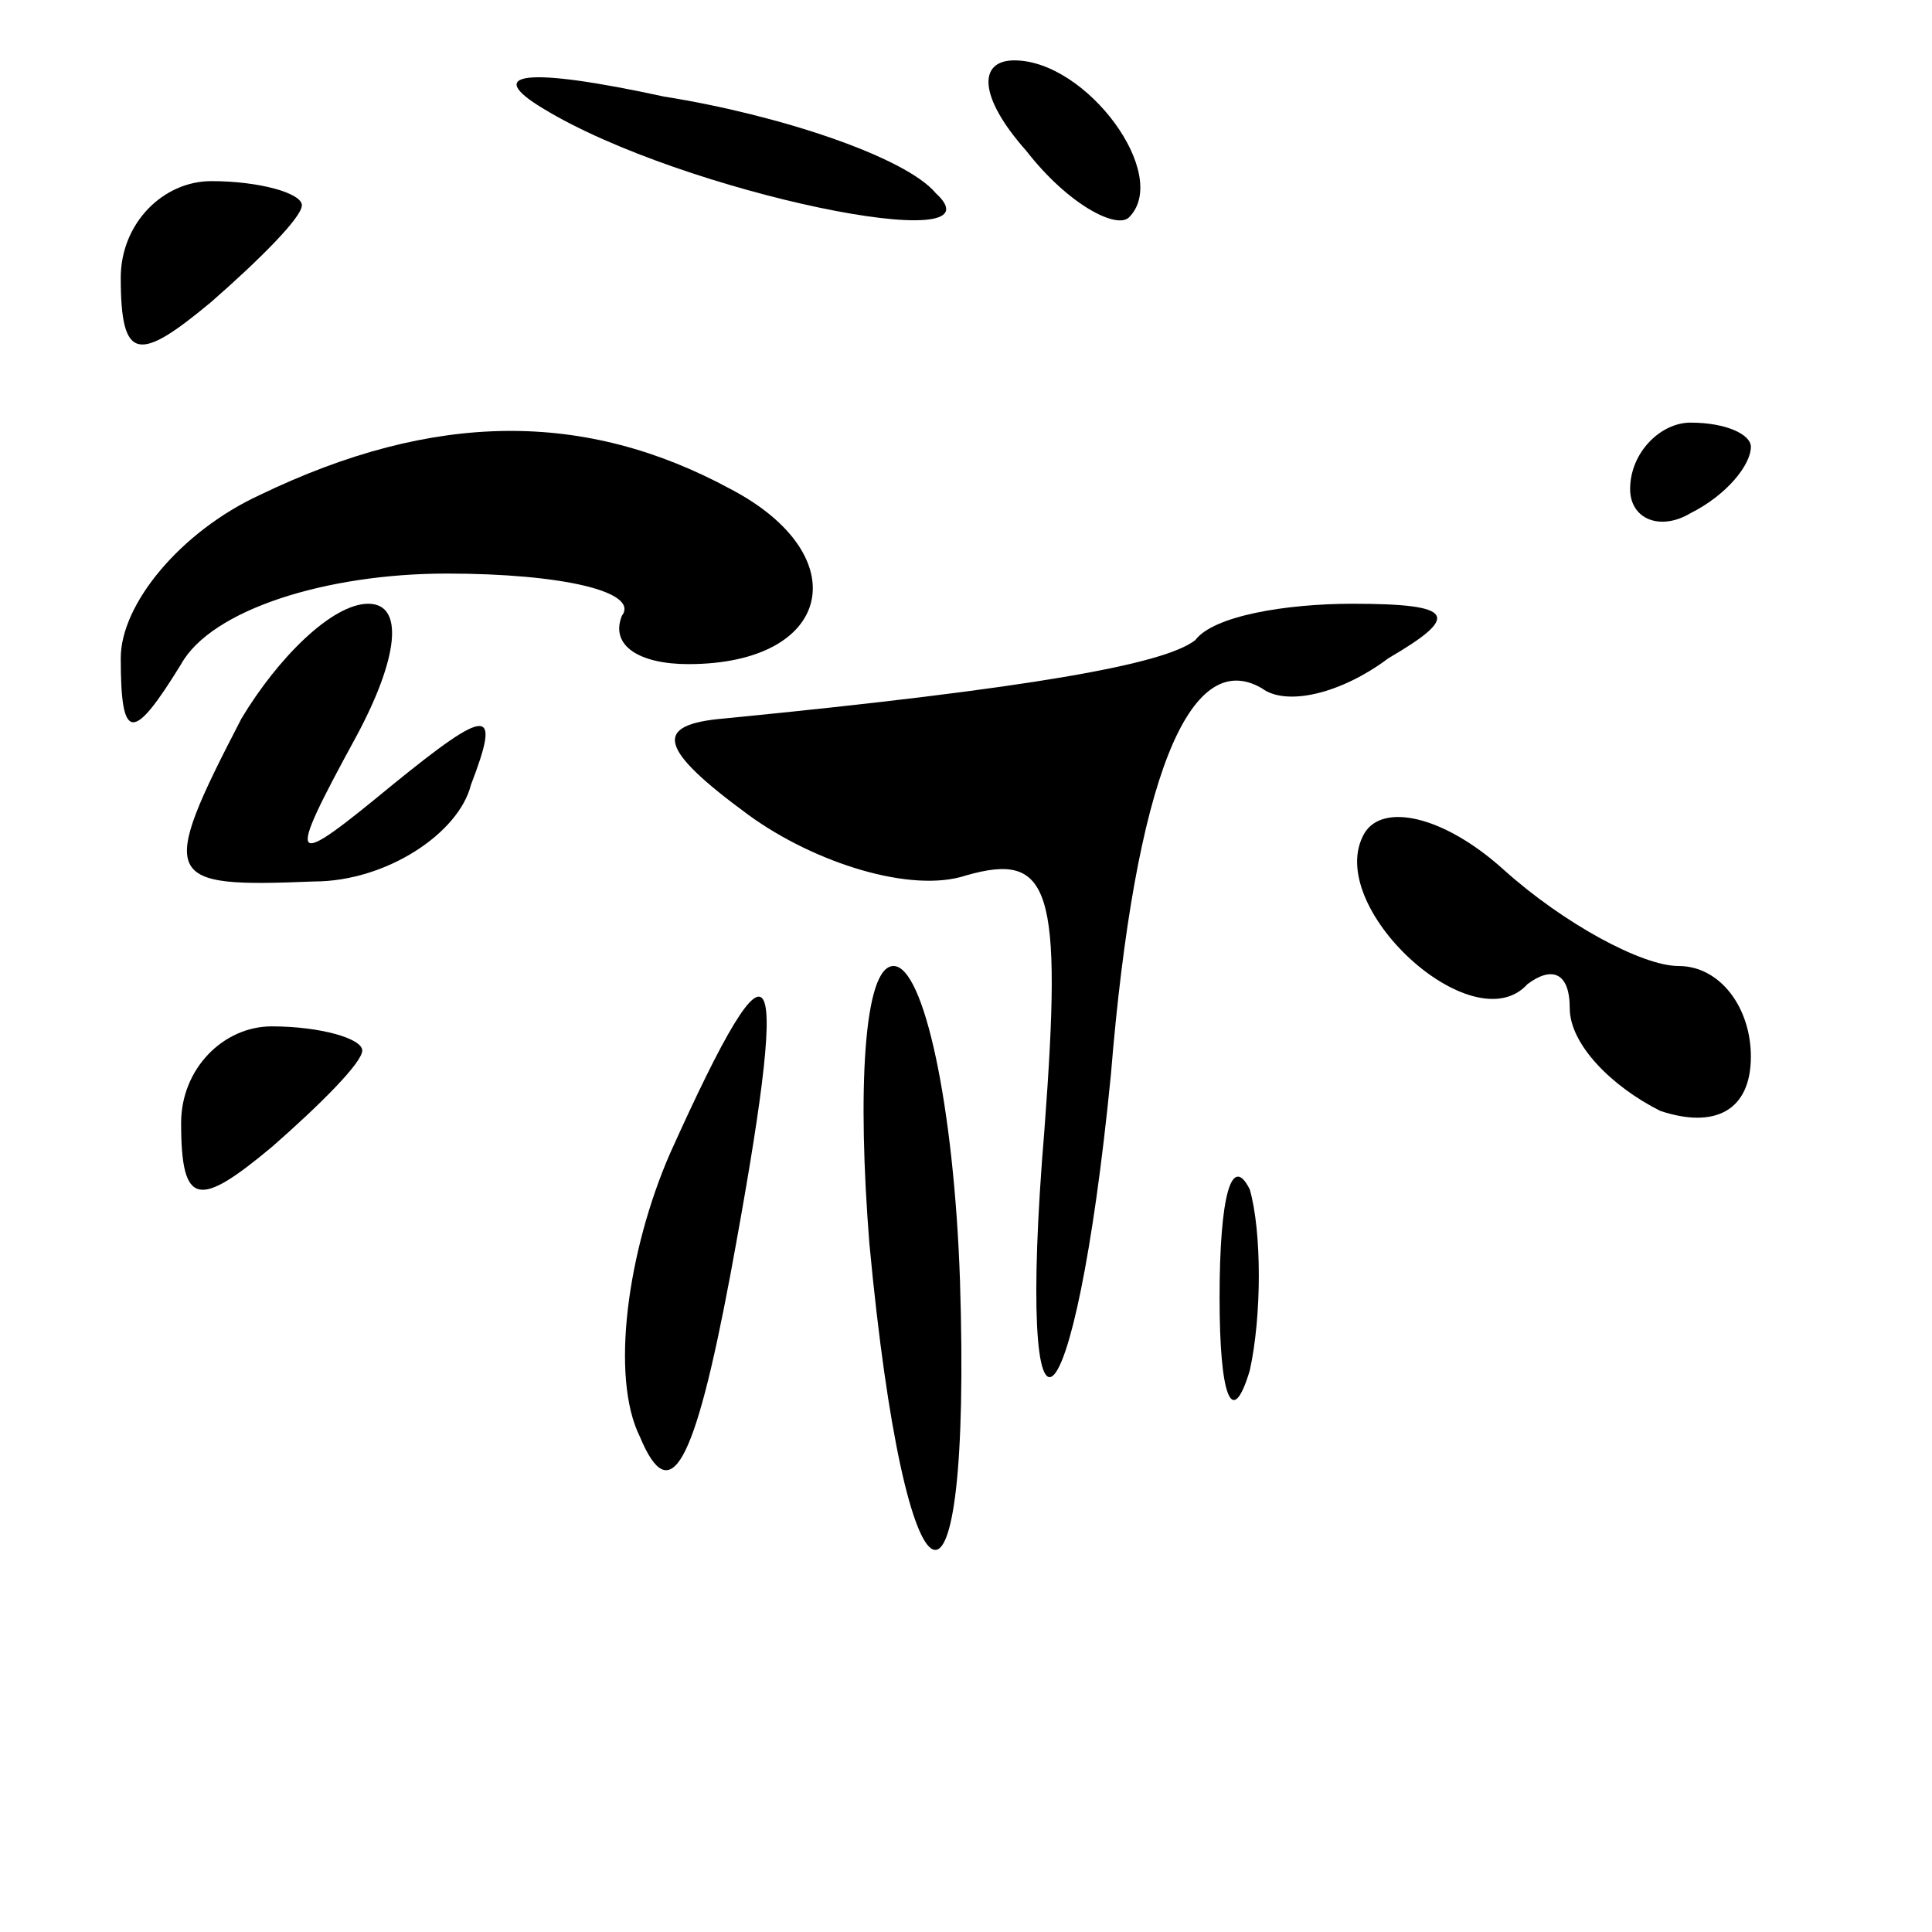 <?xml version="1.0" standalone="no"?>
<!DOCTYPE svg PUBLIC "-//W3C//DTD SVG 20010904//EN"
 "http://www.w3.org/TR/2001/REC-SVG-20010904/DTD/svg10.dtd">
<svg version="1.0" xmlns="http://www.w3.org/2000/svg"
 width="32pt" height="32pt" viewBox="0 0 32 32"
 preserveAspectRatio="xMidYMid meet">
<g transform="translate(0,32) scale(0.1,-0.1)"
fill="#000000" stroke="none">
<path fill="#000000" stroke="none" d="M90 302 c23 -14 77 -25 65 -14 -5 6
-26 13 -45 16 -23 5 -30 4 -20 -2z"/>
<path fill="#000000" stroke="none" d="M170 295 c7 -9 15 -13 17 -11 7 7 -7
26 -19 26 -6 0 -6 -6 2 -15z"/>
<path fill="#000000" stroke="none" d="M20 274 c0 -14 3 -14 15 -4 8 7 15 14
15 16 0 2 -7 4 -15 4 -8 0 -15 -7 -15 -16z"/>
<path fill="#000000" stroke="none" d="M43 238 c-13 -6 -23 -18 -23 -27 0 -14
2 -14 10 -1 5 9 24 15 44 15 19 0 32 -3 29 -7 -2 -5 3 -8 11 -8 24 0 28 18 7
29 -24 13 -49 13 -78 -1z"/>
<path fill="#000000" stroke="none" d="M270 239 c0 -5 5 -7 10 -4 6 3 10 8 10
11 0 2 -4 4 -10 4 -5 0 -10 -5 -10 -11z"/>
<path fill="#000000" stroke="none" d="M40 201 c-14 -27 -13 -28 12 -27 12 0
24 8 26 16 5 13 3 13 -13 0 -17 -14 -18 -14 -6 8 7 13 8 22 2 22 -6 0 -15 -9
-21 -19z"/>
<path fill="#000000" stroke="none" d="M198 214 c-5 -4 -27 -8 -78 -13 -12 -1
-11 -5 4 -16 11 -8 27 -13 36 -10 14 4 16 -2 13 -42 -5 -60 5 -52 11 9 4 49
13 71 25 64 4 -3 13 -1 21 5 12 7 11 9 -6 9 -11 0 -23 -2 -26 -6z"/>
<path fill="#000000" stroke="none" d="M226 182 c-7 -12 18 -35 27 -25 4 3 7
2 7 -4 0 -6 7 -13 15 -17 9 -3 15 0 15 9 0 8 -5 15 -12 15 -6 0 -19 7 -29 16
-10 9 -20 11 -23 6z"/>
<path fill="#000000" stroke="none" d="M111 129 c-7 -16 -10 -37 -5 -47 5 -12
9 -5 15 27 10 54 8 60 -10 20z"/>
<path fill="#000000" stroke="none" d="M144 114 c6 -64 17 -69 15 -6 -1 29 -6
52 -11 52 -5 0 -6 -21 -4 -46z"/>
<path fill="#000000" stroke="none" d="M30 134 c0 -14 3 -14 15 -4 8 7 15 14
15 16 0 2 -7 4 -15 4 -8 0 -15 -7 -15 -16z"/>
<path fill="#000000" stroke="none" d="M202 105 c0 -16 2 -22 5 -12 2 9 2 23
0 30 -3 6 -5 -1 -5 -18z"/>
</g>
</svg>
